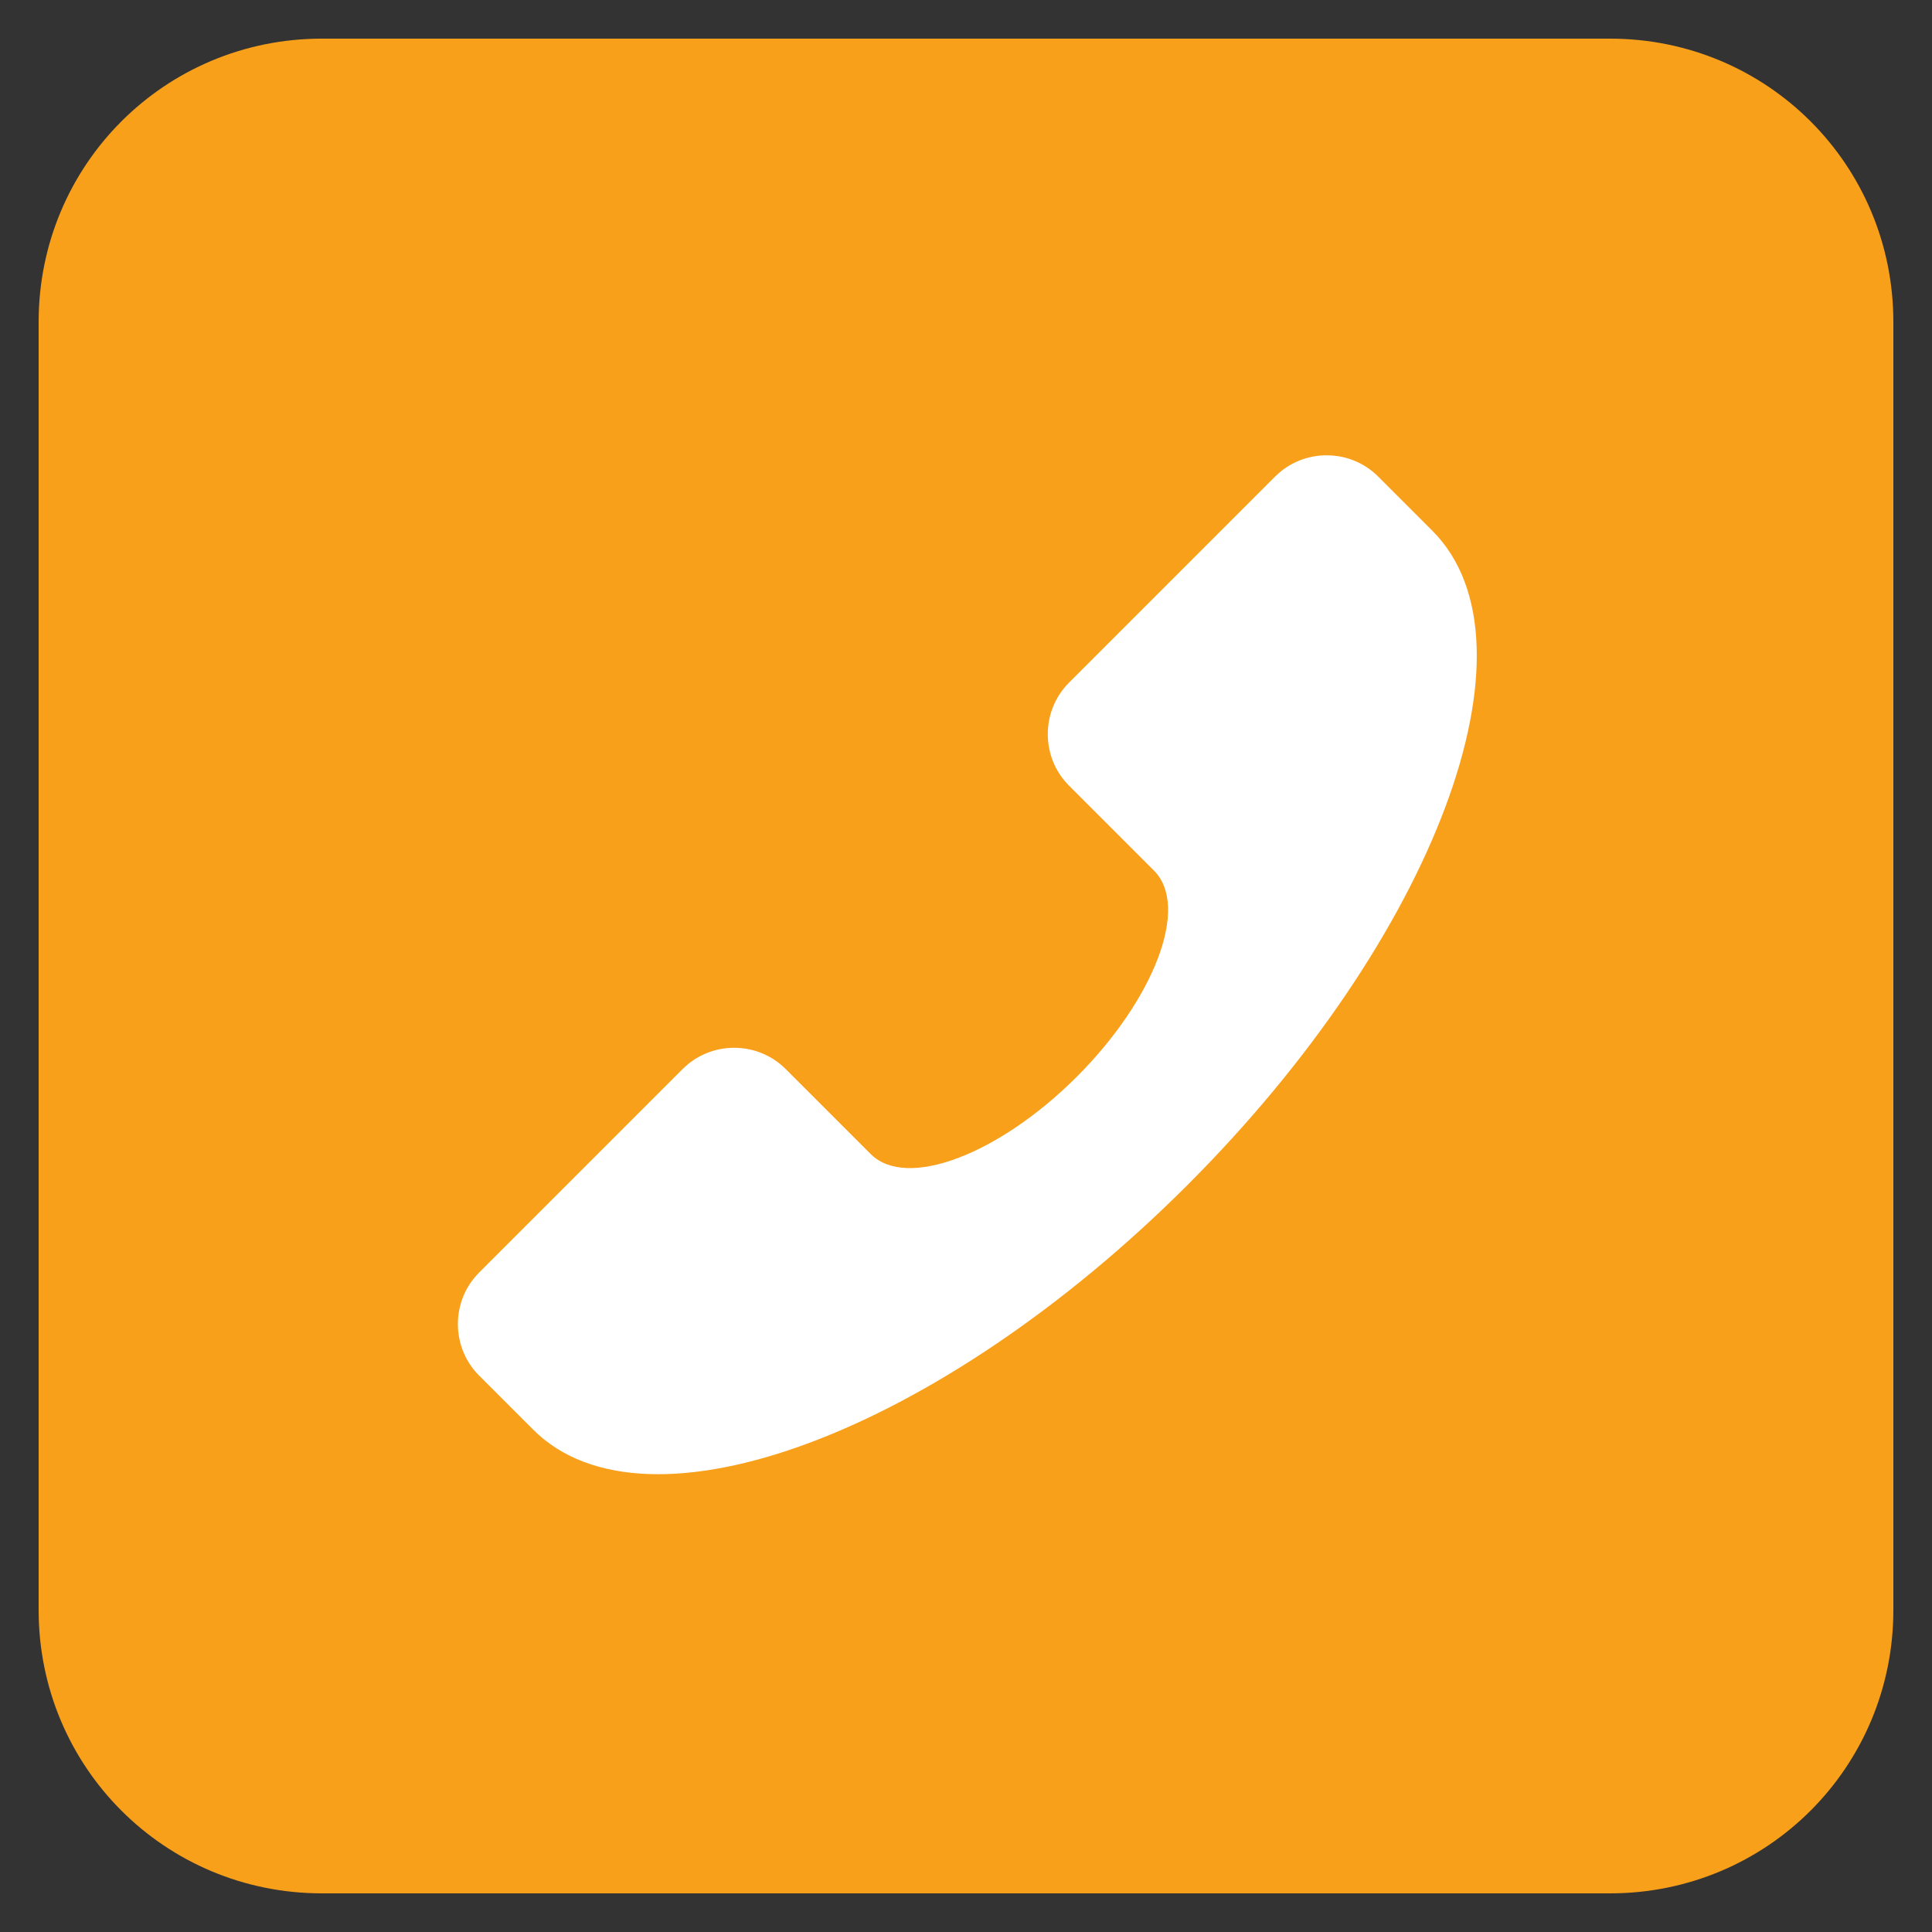 <?xml version="1.0" ?><!DOCTYPE svg  PUBLIC '-//W3C//DTD SVG 1.1//EN'  'http://www.w3.org/Graphics/SVG/1.1/DTD/svg11.dtd'><svg id="Layer_1" style="enable-background:new 0 0 75 75;" version="1.1" viewBox="0 0 75 75" xml:space="preserve" xmlns="http://www.w3.org/2000/svg" xmlns:xlink="http://www.w3.org/1999/xlink"><rect x="0" y="0" width="75" height="75" fill="#333333" stroke="none"/><style type="text/css">
	.st0{fill:#EC008C;}
	.st1{fill:#FFFFFF;}
	.st2{fill:#00AAAD;}
	.st3{fill:#F9A01B;}
	.st4{fill:#B2D235;}
</style><g><path class="st3" d="M62.5,73.5h-50c-6.1,0-11-4.9-11-11v-50c0-6.1,4.9-11,11-11h50c6.1,0,11,4.9,11,11v50   C73.5,68.6,68.6,73.5,62.5,73.5z"/><g><g><path class="st1" d="M41.5,26.5c-1.1,1.1-1.1,2.9,0,4l3.3,3.3c1.4,1.4,0,5-3,8c-3,3-6.6,4.4-8,3l-3.3-3.3c-1.1-1.1-2.9-1.1-4,0     l-7.9,7.9c-1.1,1.1-1.1,2.9,0,4l2.1,2.1c4.4,4.4,15.8,0.1,25.4-9.5c9.6-9.6,13.9-21,9.5-25.4l-2.1-2.1c-1.1-1.1-2.9-1.1-4,0     L41.5,26.5z"/></g></g></g></svg>
